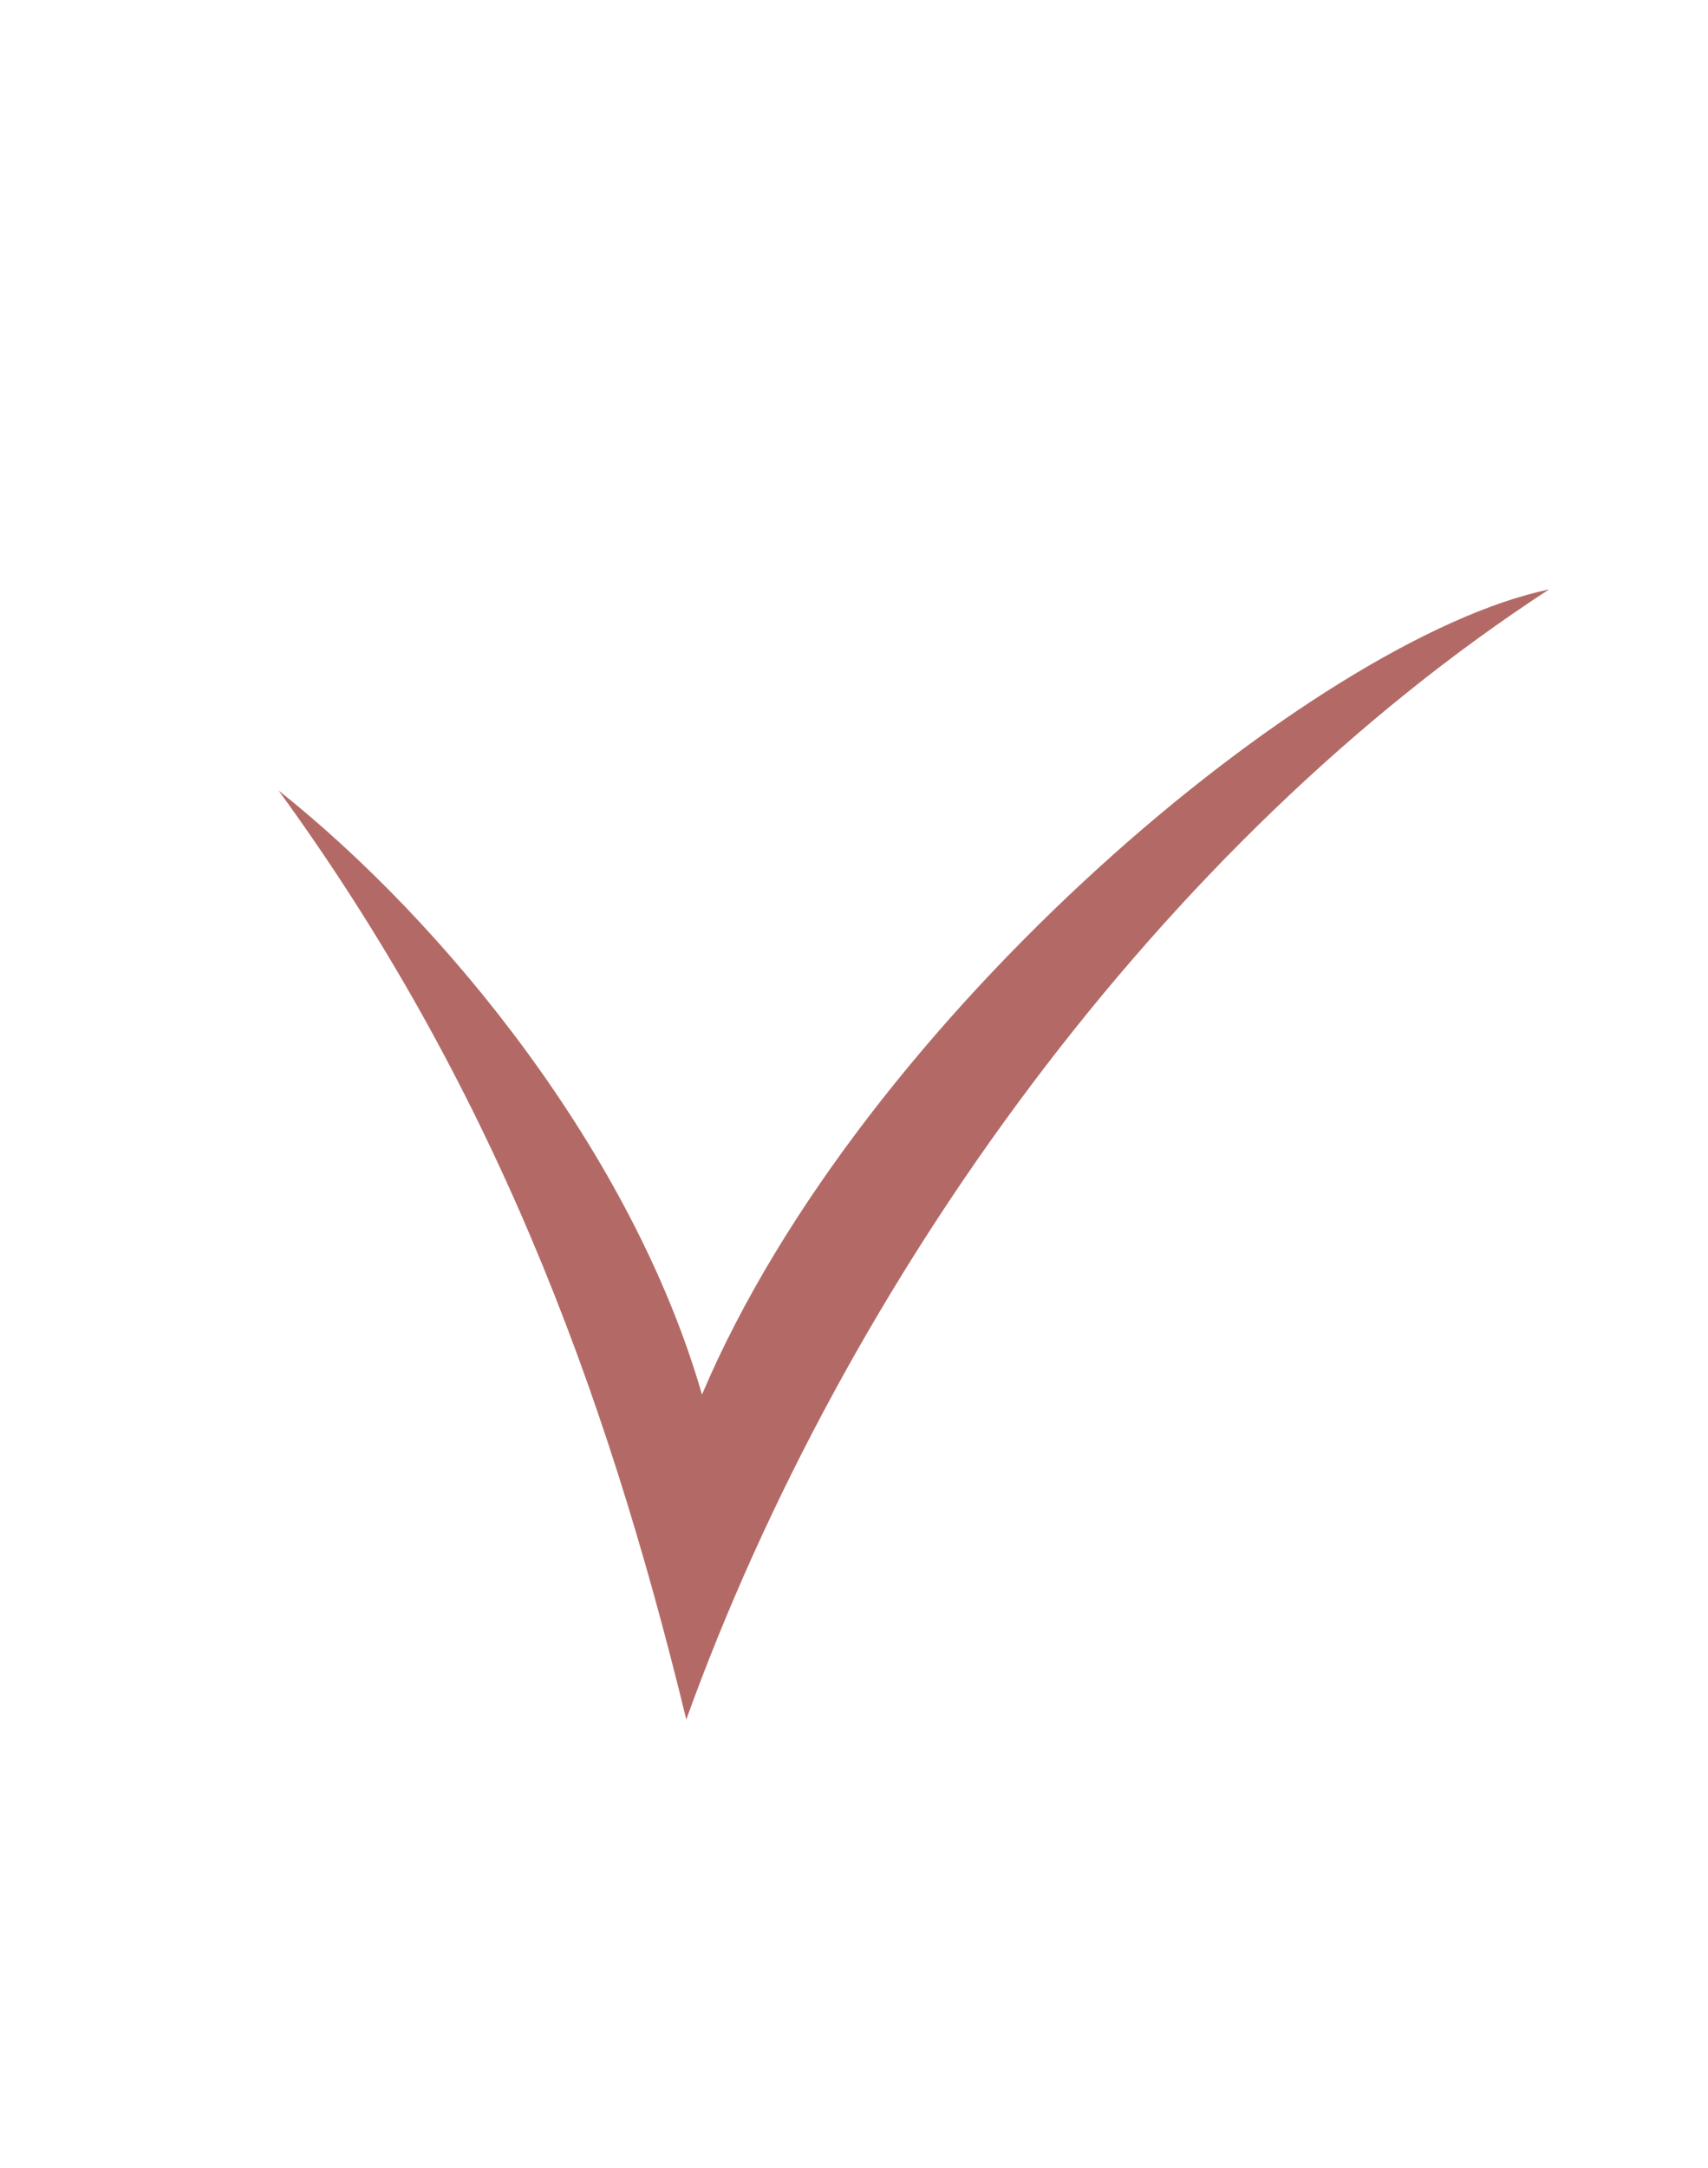 <svg width="41" height="52" viewBox="0 0 41 52" fill="none" xmlns="http://www.w3.org/2000/svg">
<path d="M37.184 14.139C27.9 20.183 20.292 30.674 16.474 41.245C14.502 33.146 11.759 25.927 6.687 18.962C10.696 22.146 15.184 27.674 16.851 33.452C20.701 24.379 31.56 15.315 37.184 14.139Z" fill="#B36A66"/>
</svg>
